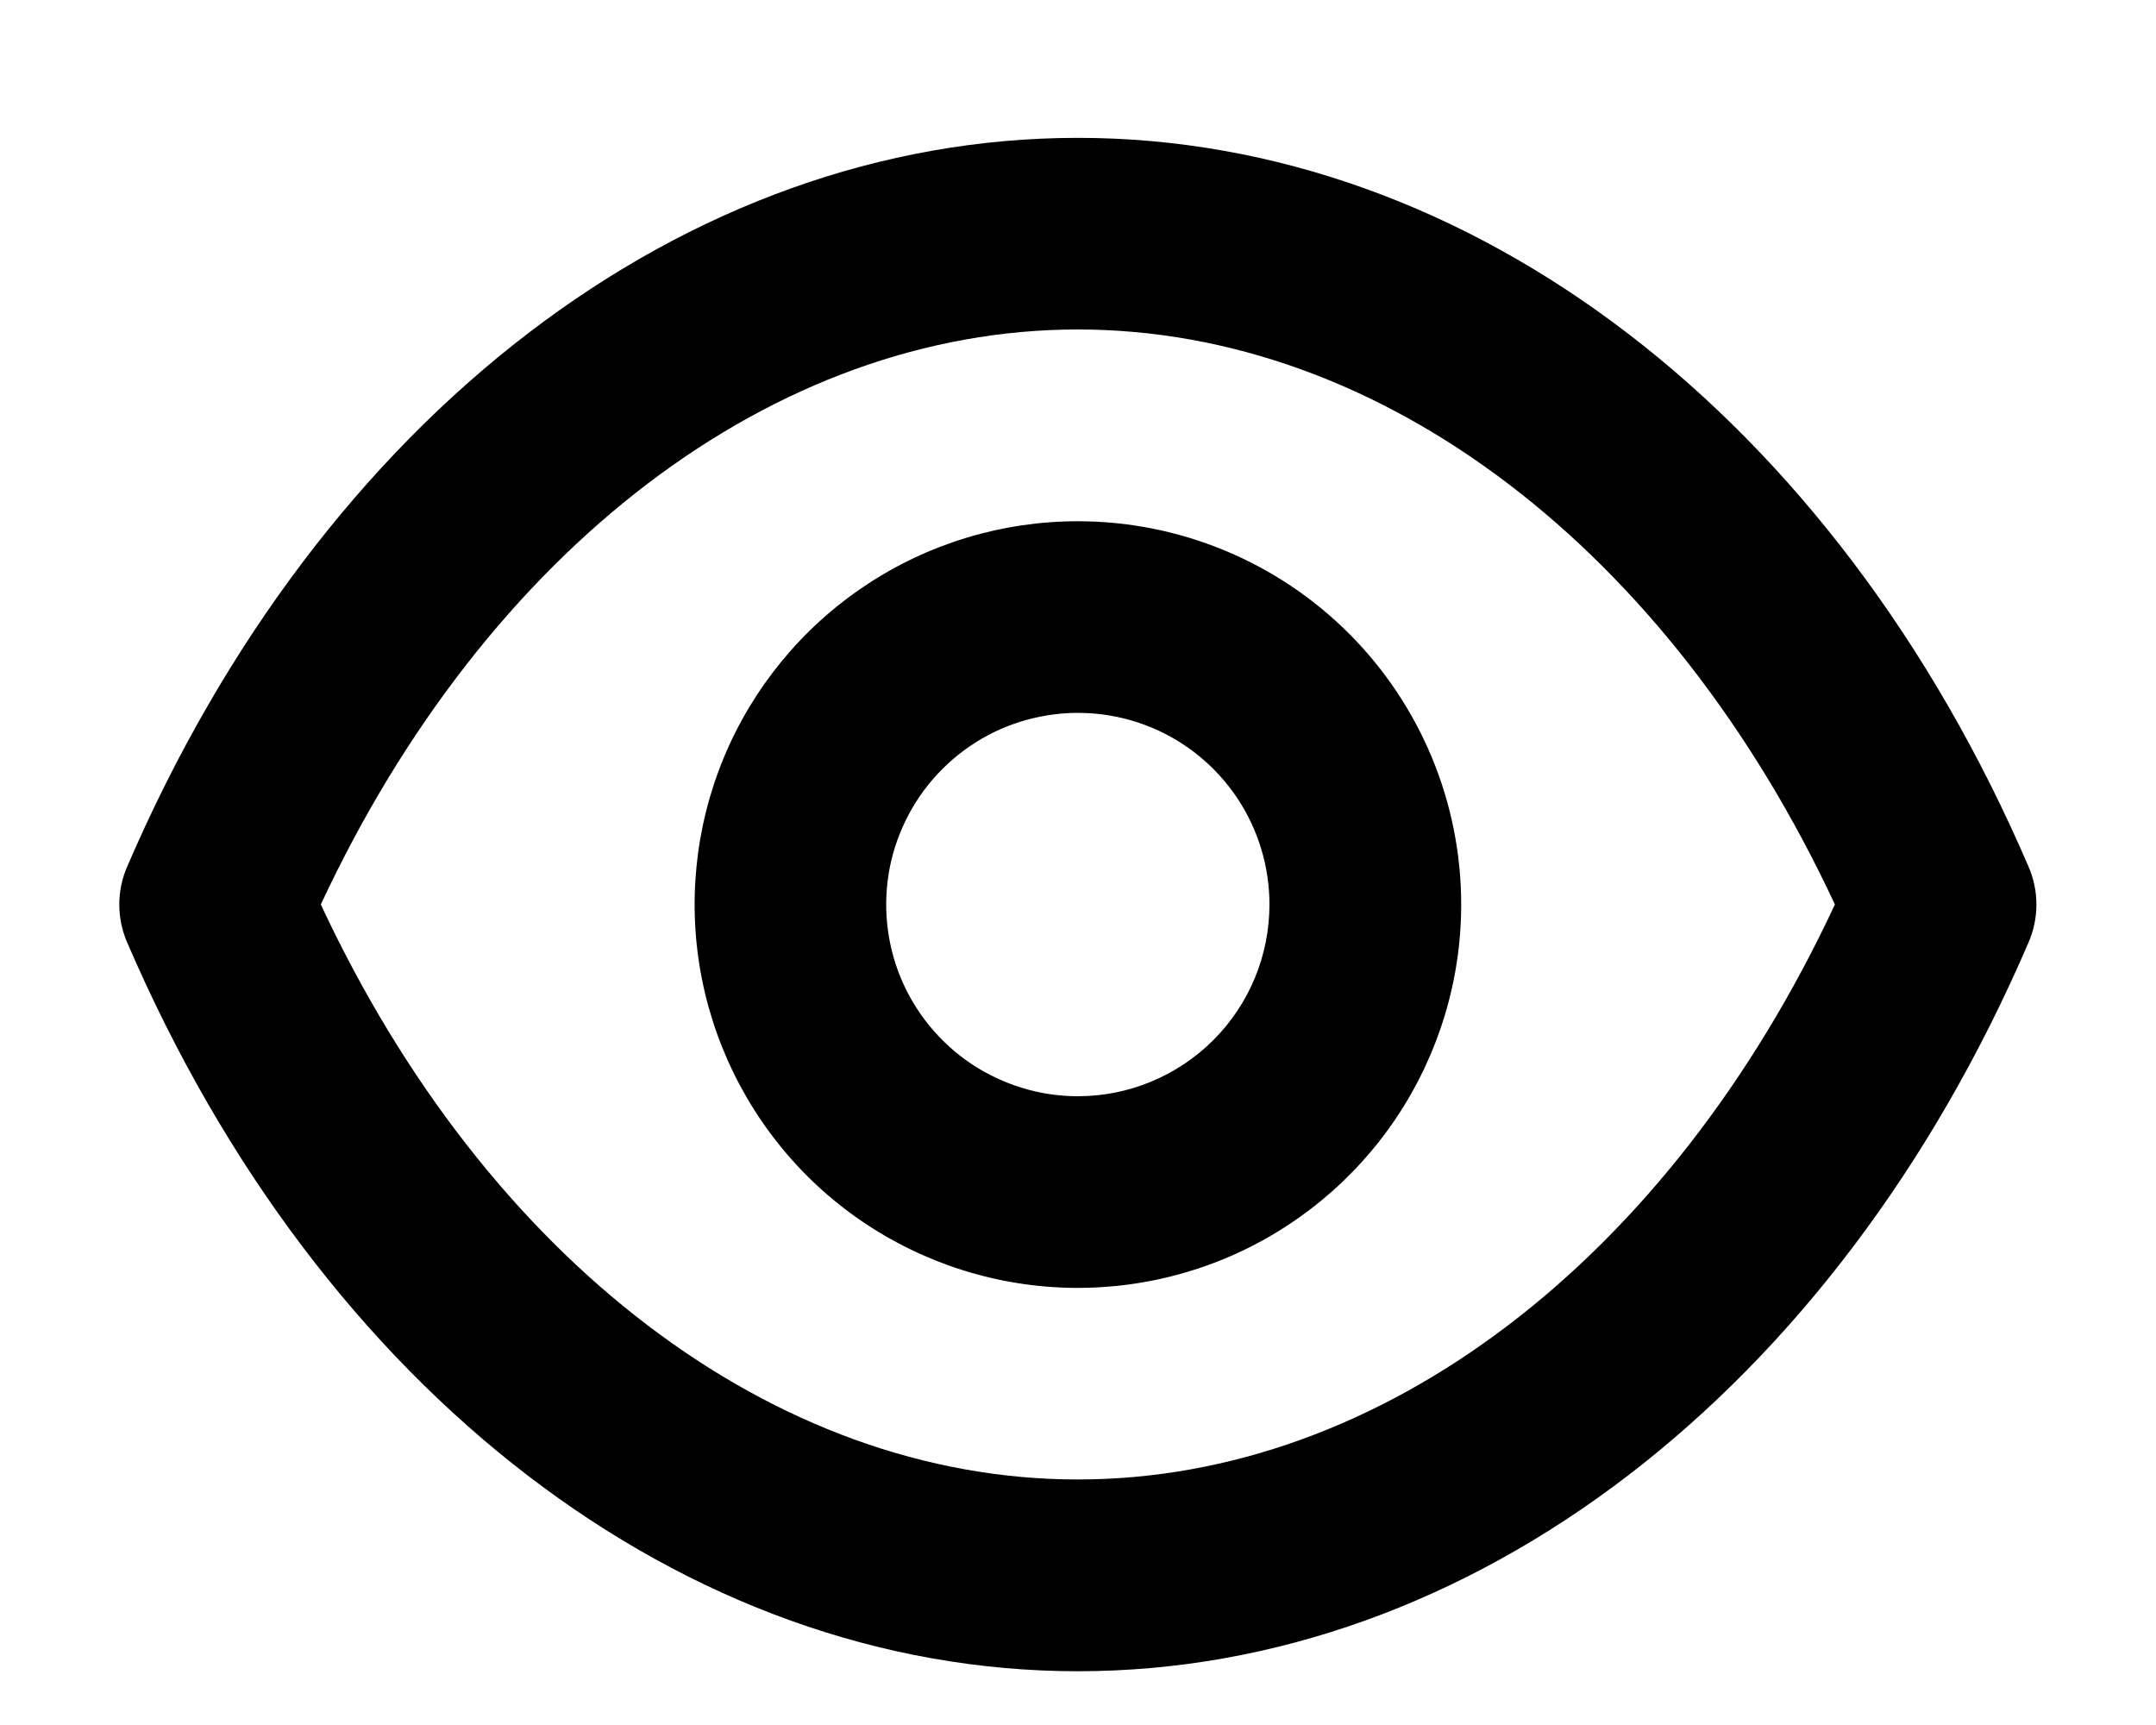 <svg width="15" height="12" viewBox="0 0 15 12" fill="currentColor" xmlns="http://www.w3.org/2000/svg">
<path d="M14.112 6.026C12.766 2.899 10.232 0.959 7.499 0.959C4.766 0.959 2.232 2.899 0.886 6.026C0.849 6.11 0.83 6.201 0.83 6.292C0.83 6.384 0.849 6.475 0.886 6.559C2.232 9.686 4.766 11.626 7.499 11.626C10.232 11.626 12.766 9.686 14.112 6.559C14.149 6.475 14.168 6.384 14.168 6.292C14.168 6.201 14.149 6.11 14.112 6.026ZM7.499 10.292C5.386 10.292 3.386 8.766 2.232 6.292C3.386 3.819 5.386 2.292 7.499 2.292C9.612 2.292 11.612 3.819 12.766 6.292C11.612 8.766 9.612 10.292 7.499 10.292ZM7.499 3.626C6.972 3.626 6.456 3.782 6.018 4.075C5.579 4.368 5.237 4.785 5.035 5.272C4.834 5.759 4.781 6.295 4.884 6.813C4.987 7.33 5.241 7.805 5.613 8.178C5.986 8.551 6.462 8.805 6.979 8.908C7.496 9.011 8.032 8.958 8.52 8.756C9.007 8.554 9.423 8.212 9.716 7.774C10.009 7.335 10.166 6.82 10.166 6.292C10.166 5.585 9.885 4.907 9.385 4.407C8.885 3.907 8.206 3.626 7.499 3.626ZM7.499 7.626C7.235 7.626 6.978 7.547 6.758 7.401C6.539 7.254 6.368 7.046 6.267 6.803C6.166 6.559 6.14 6.291 6.191 6.032C6.243 5.774 6.37 5.536 6.556 5.35C6.743 5.163 6.98 5.036 7.239 4.985C7.498 4.933 7.766 4.96 8.009 5.06C8.253 5.161 8.461 5.332 8.608 5.552C8.754 5.771 8.832 6.029 8.832 6.292C8.832 6.646 8.692 6.985 8.442 7.235C8.192 7.485 7.853 7.626 7.499 7.626Z" />
</svg>
